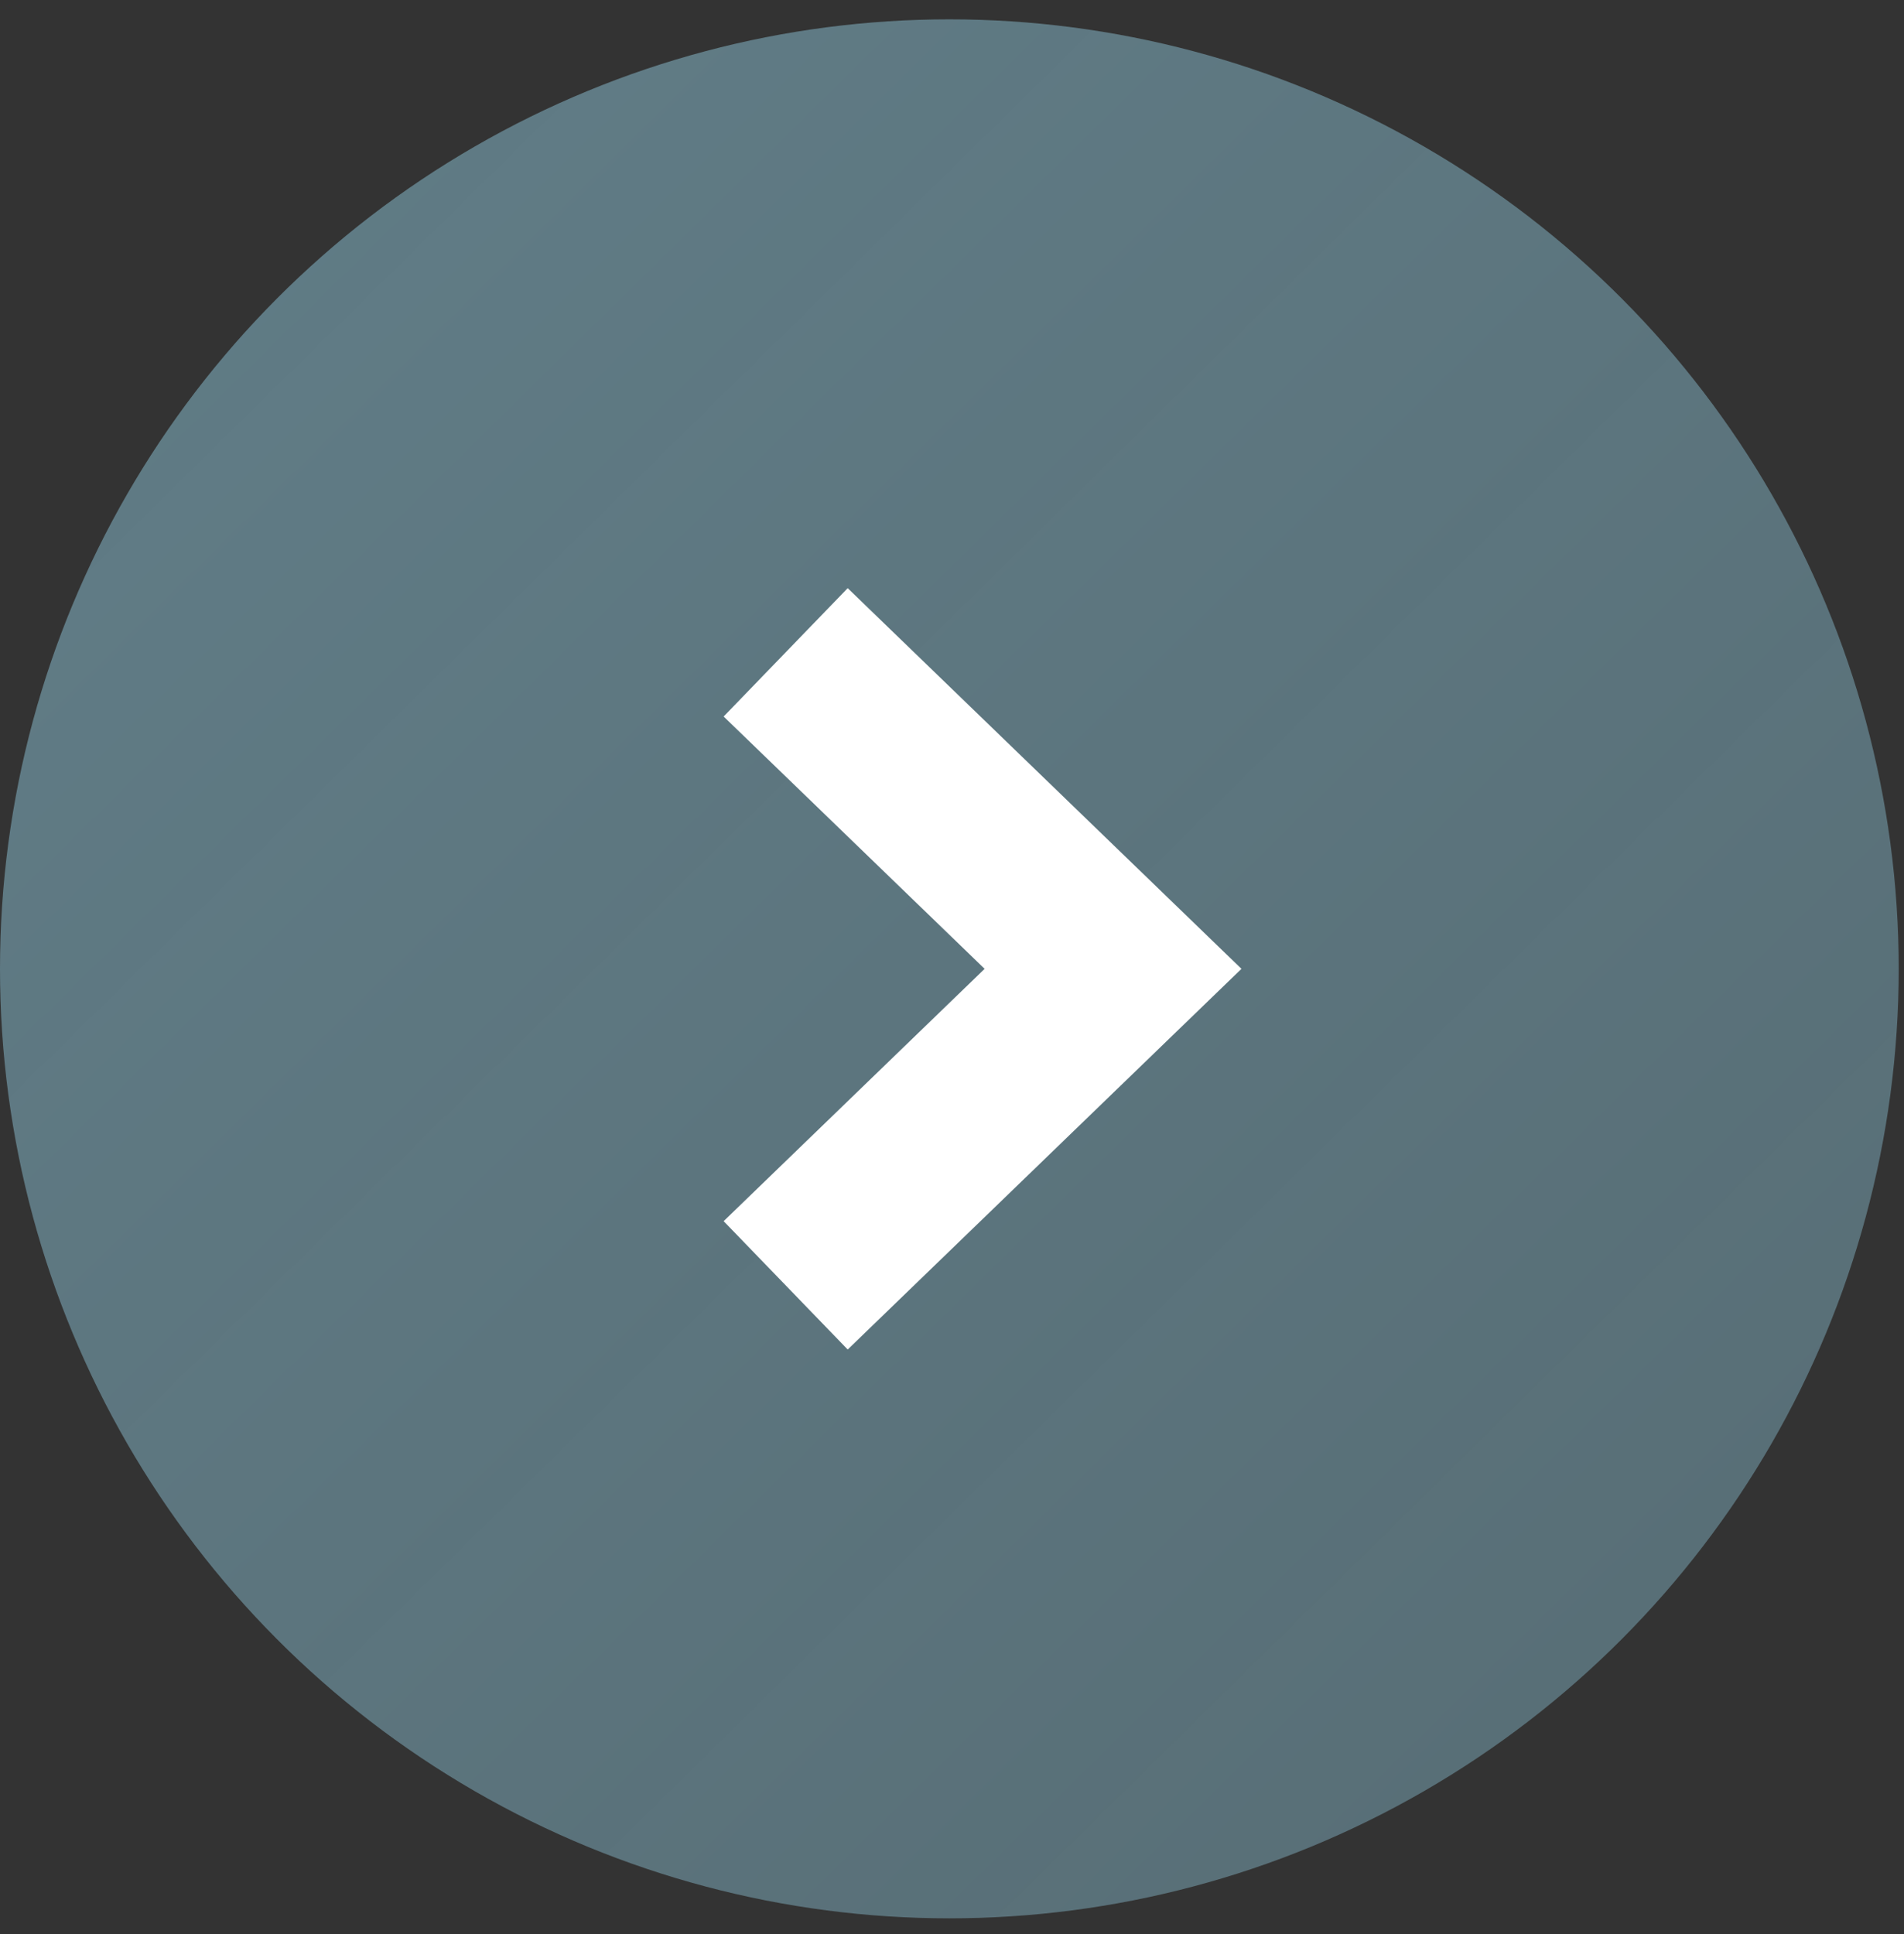 <svg width="64" height="65" viewBox="0 0 64 65" fill="none" xmlns="http://www.w3.org/2000/svg">
<rect x="0" y="0" width="64" height="65" fill="#333333" stroke="none"/>
<circle opacity="0.7" cx="31.911" cy="32.561" r="31.911" fill="url(#paint0_linear)"/>
<path d="M26.409 21.924L37.413 32.561L26.409 43.198" stroke="white" stroke-width="6"/>
<defs>
<linearGradient id="paint0_linear" x1="18.733" y1="0.65" x2="83.263" y2="66.136" gradientUnits="userSpaceOnUse">
<stop stop-color="#739AA8"/>
<stop offset="1" stop-color="#739AA8" stop-opacity="0.76"/>
</linearGradient>
</defs>
</svg>
